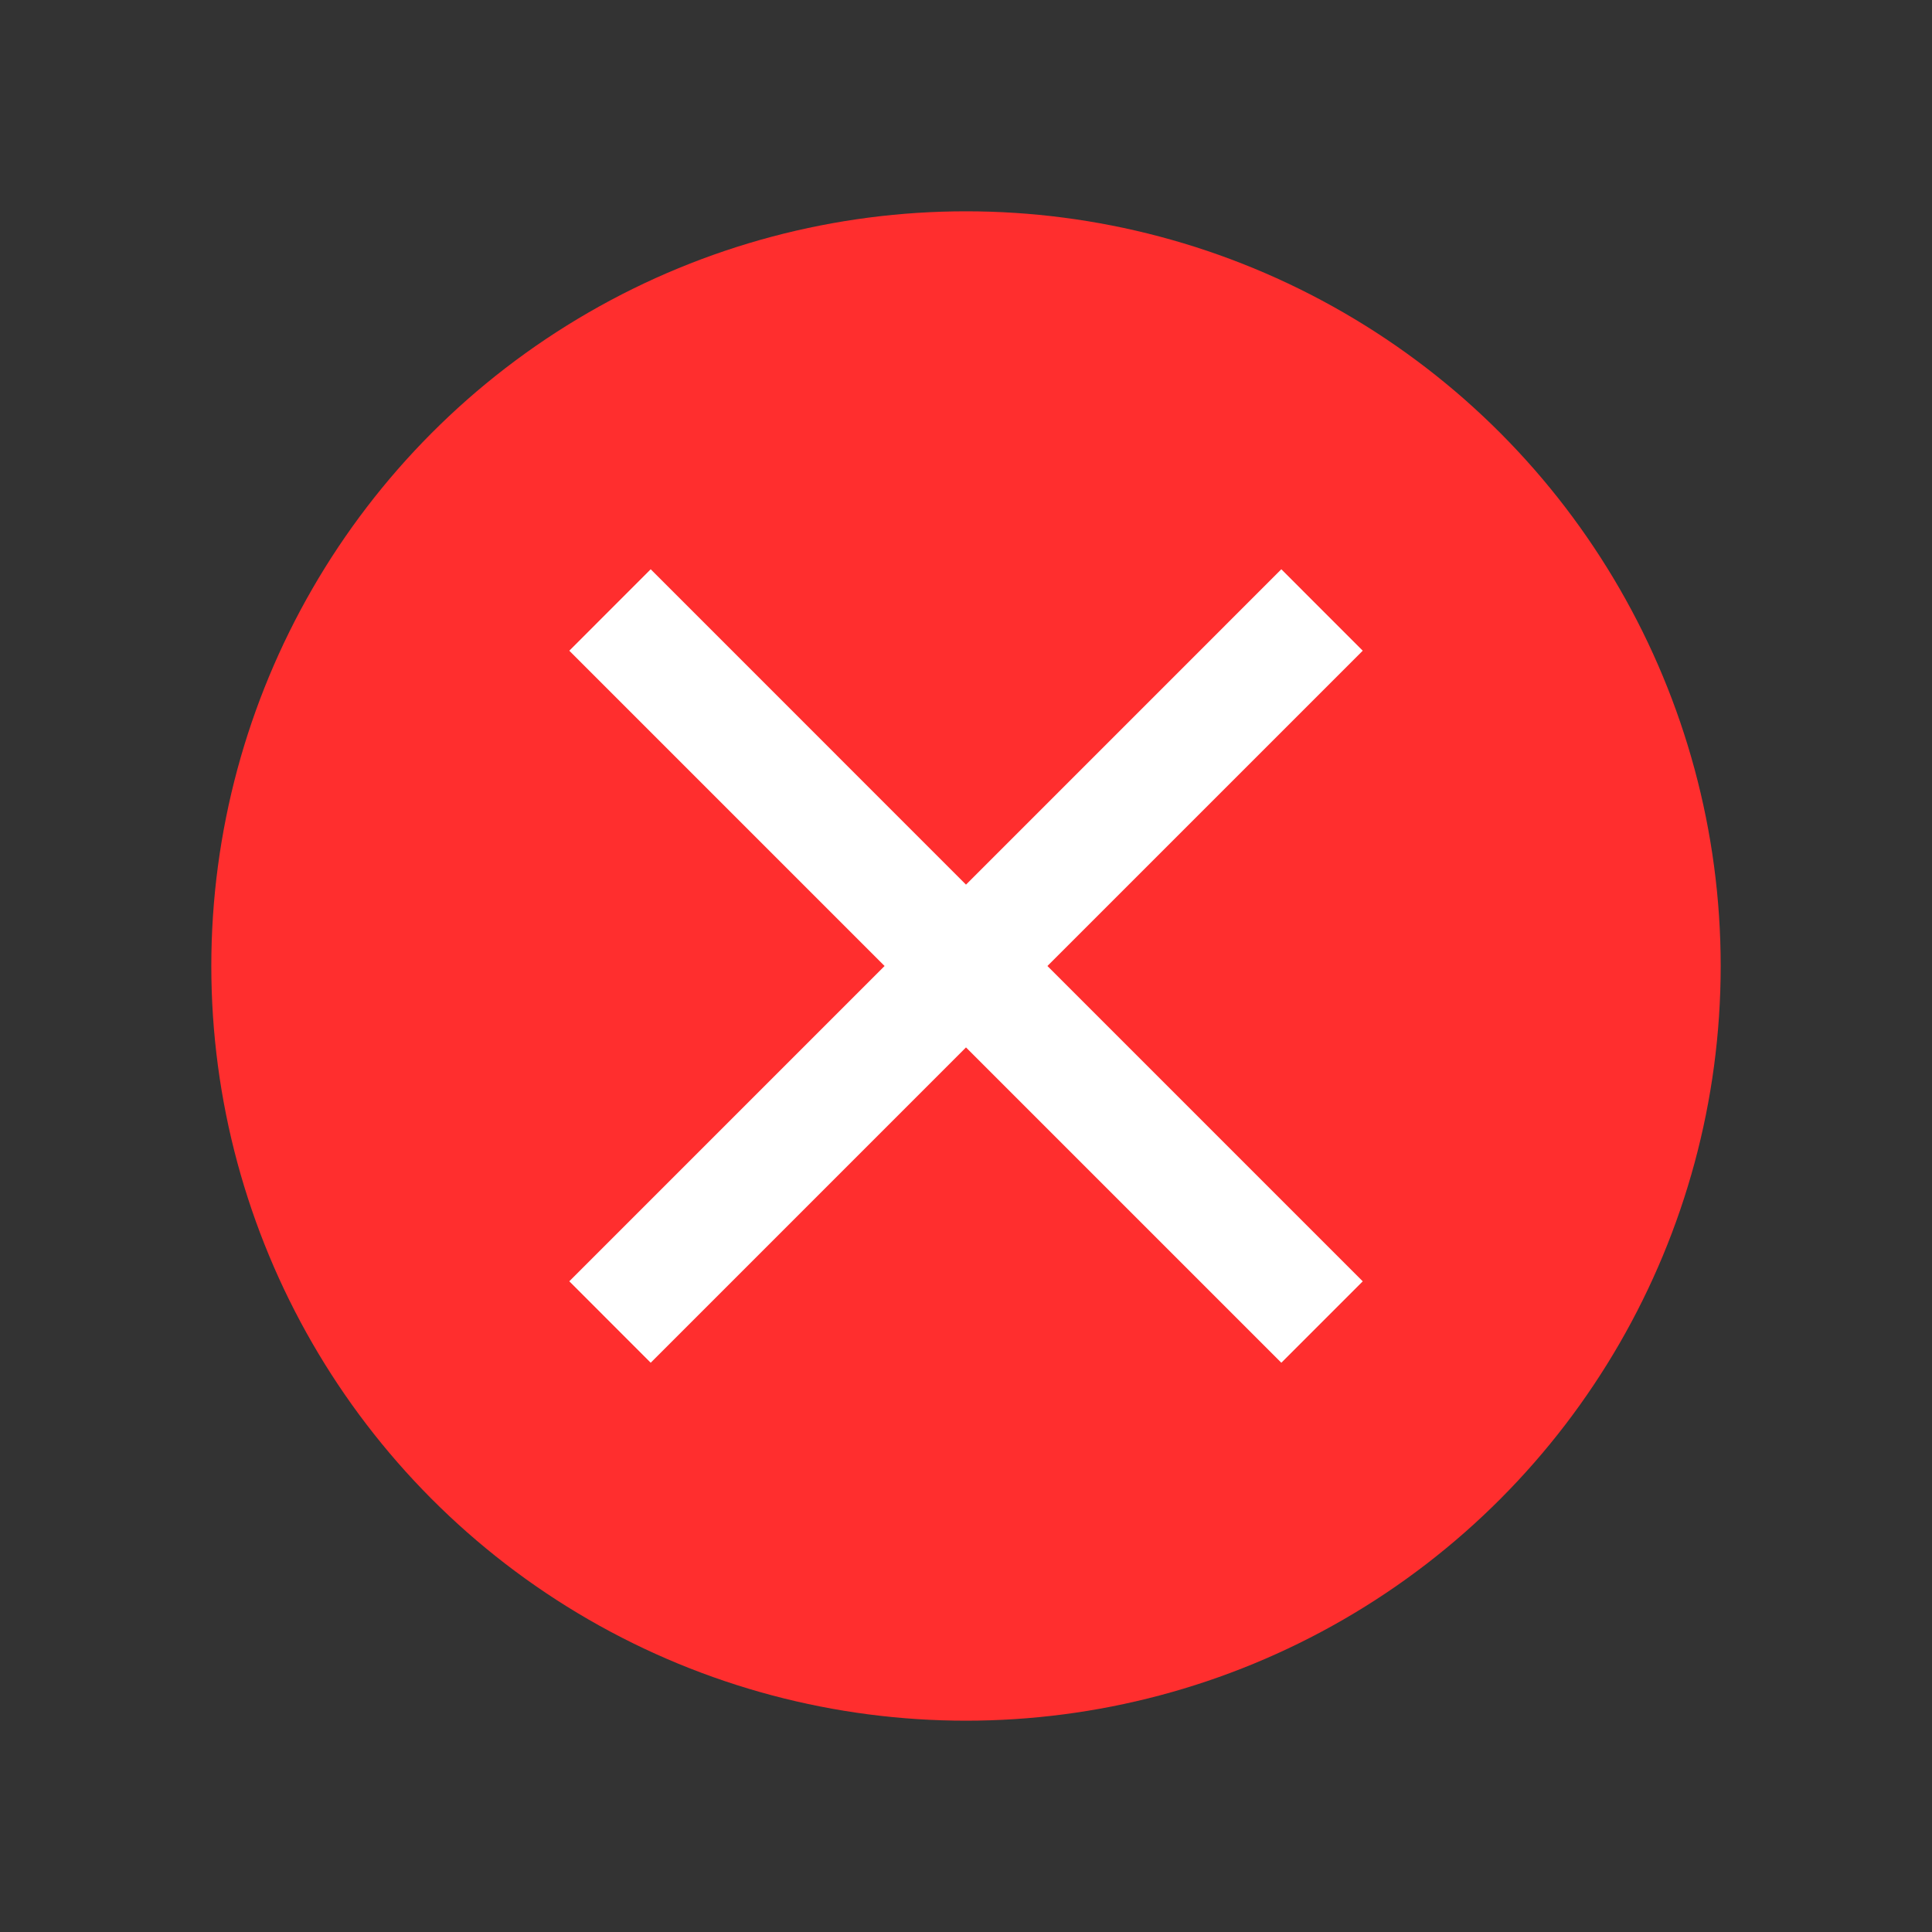 <!--?xml version="1.0" encoding="utf-8"?-->
<!-- Generator: Adobe Illustrator 18.1.1, SVG Export Plug-In . SVG Version: 6.00 Build 0)  -->

<svg version="1.1" xmlns="http://www.w3.org/2000/svg" xmlns:xlink="http://www.w3.org/1999/xlink" x="0px" y="0px" style="width: 16px; height: 16px;" viewBox="0 0 512 512">
<rect x="0" y="0" width="512" height="512" fill="#333333" stroke="none"/>
<style type="text/css">
	.st0{fill:#4B4B4B;}
</style>
<g>
	<circle cx="256" cy="256" r="200" style="fill: rgb(255, 46, 46);"></circle>
	<polygon class="polygon-x" points="339.566,150.861 256,234.436 172.444,150.861 150.87,172.444 234.426,256 150.87,339.556
		172.444,361.139 256,277.574 339.566,361.139 361.139,339.566 277.574,256 361.139,172.444 	" style="fill: rgb(255, 255, 255);"></polygon>
</g>
</svg>
